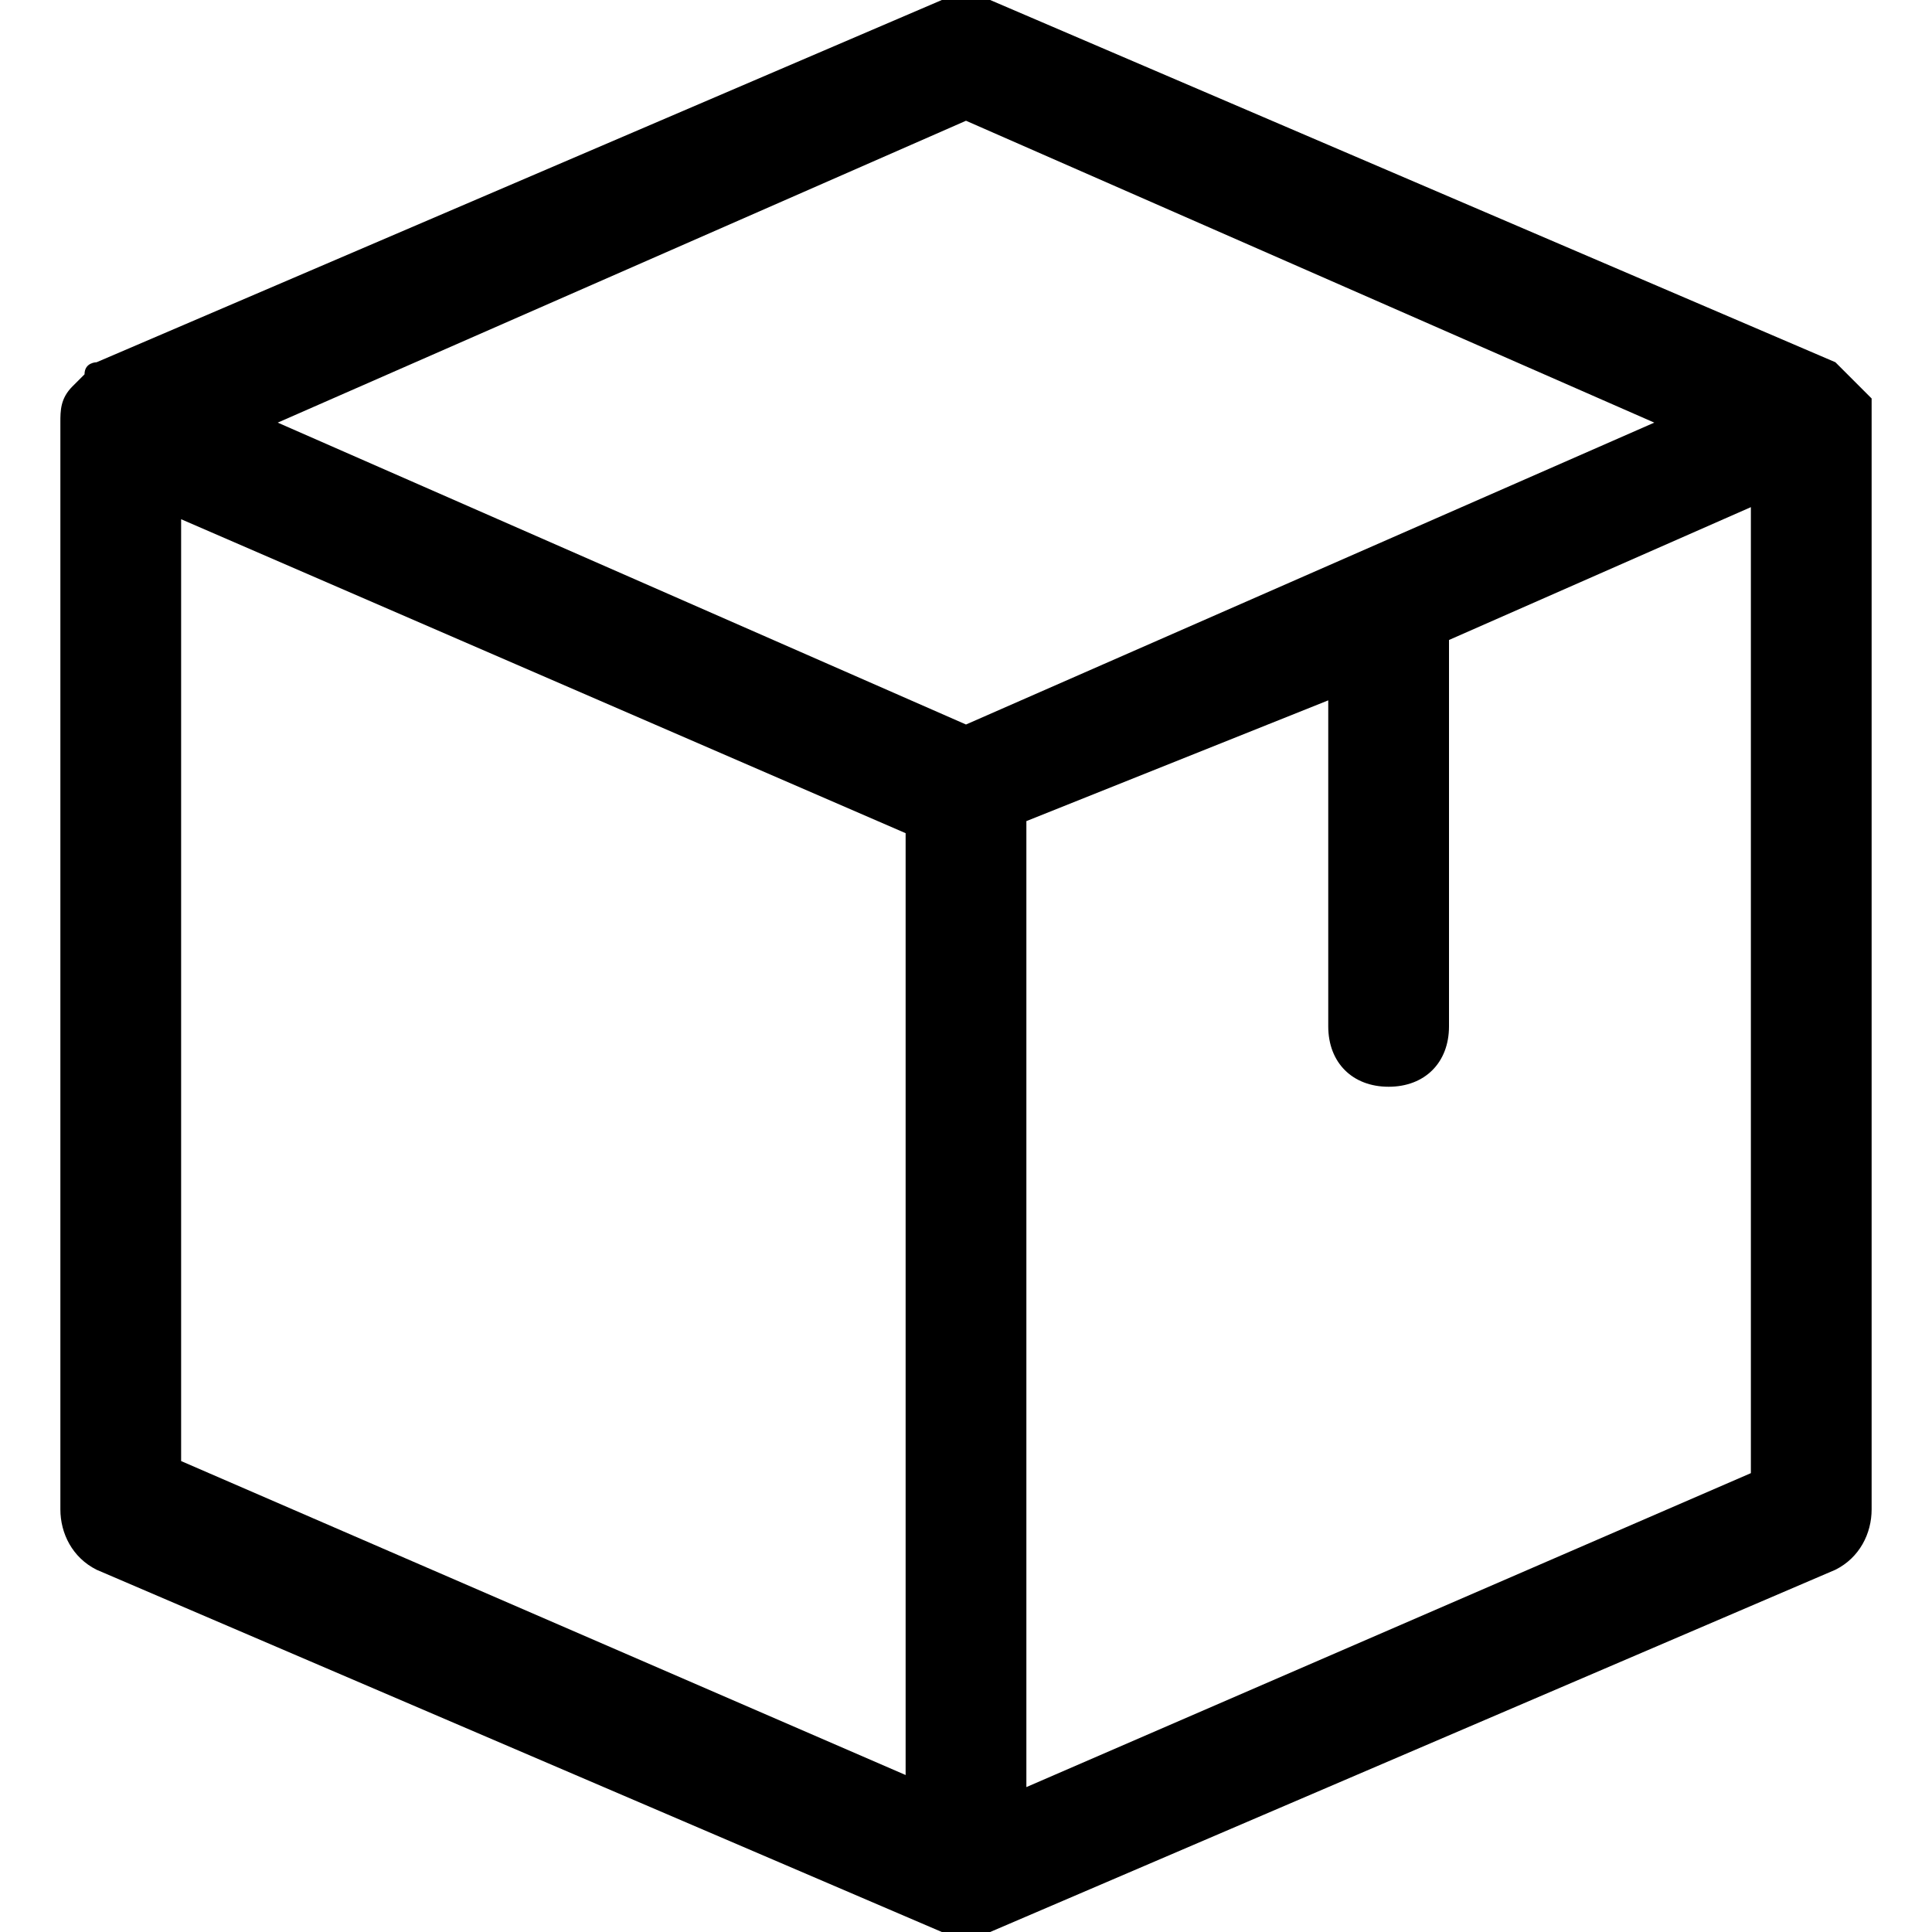<?xml version="1.0" encoding="utf-8"?>
<!-- Generator: Adobe Illustrator 21.1.0, SVG Export Plug-In . SVG Version: 6.00 Build 0)  -->
<svg version="1.1" id="Layer_1" xmlns="http://www.w3.org/2000/svg" xmlns:xlink="http://www.w3.org/1999/xlink" x="0px" y="0px"
	 viewBox="0 0 16 16" style="enable-background:new 0 0 16 16;" xml:space="preserve">
<path d="M15.5,3.3c-0.1-0.1-0.2-0.2-0.3-0.3l-7-3C8.1,0,7.9,0,7.8,0l-7,3c0,0-0.1,0-0.1,0.1c0,0-0.1,0.1-0.1,0.1
	C0.5,3.3,0.5,3.4,0.5,3.5c0,0,0,0,0,0c0,0,0,0,0,0v9c0,0.2,0.1,0.4,0.3,0.5l7,3c0.1,0,0.1,0,0.2,0c0,0,0,0,0,0c0,0,0,0,0,0
	c0.1,0,0.1,0,0.2,0l7-3c0.2-0.1,0.3-0.3,0.3-0.5v-9C15.5,3.4,15.5,3.4,15.5,3.3z M7.5,14.7l-6-2.6V4.3l6,2.6V14.7z M8,6L2.3,3.5L8,1
	l5.7,2.5L8,6z M14.5,12.2l-6,2.6V6.8L11,5.8v2.7C11,8.8,11.2,9,11.5,9S12,8.8,12,8.5v-3c0-0.1,0-0.1,0-0.2l2.5-1.1V12.2z"/>
</svg>
